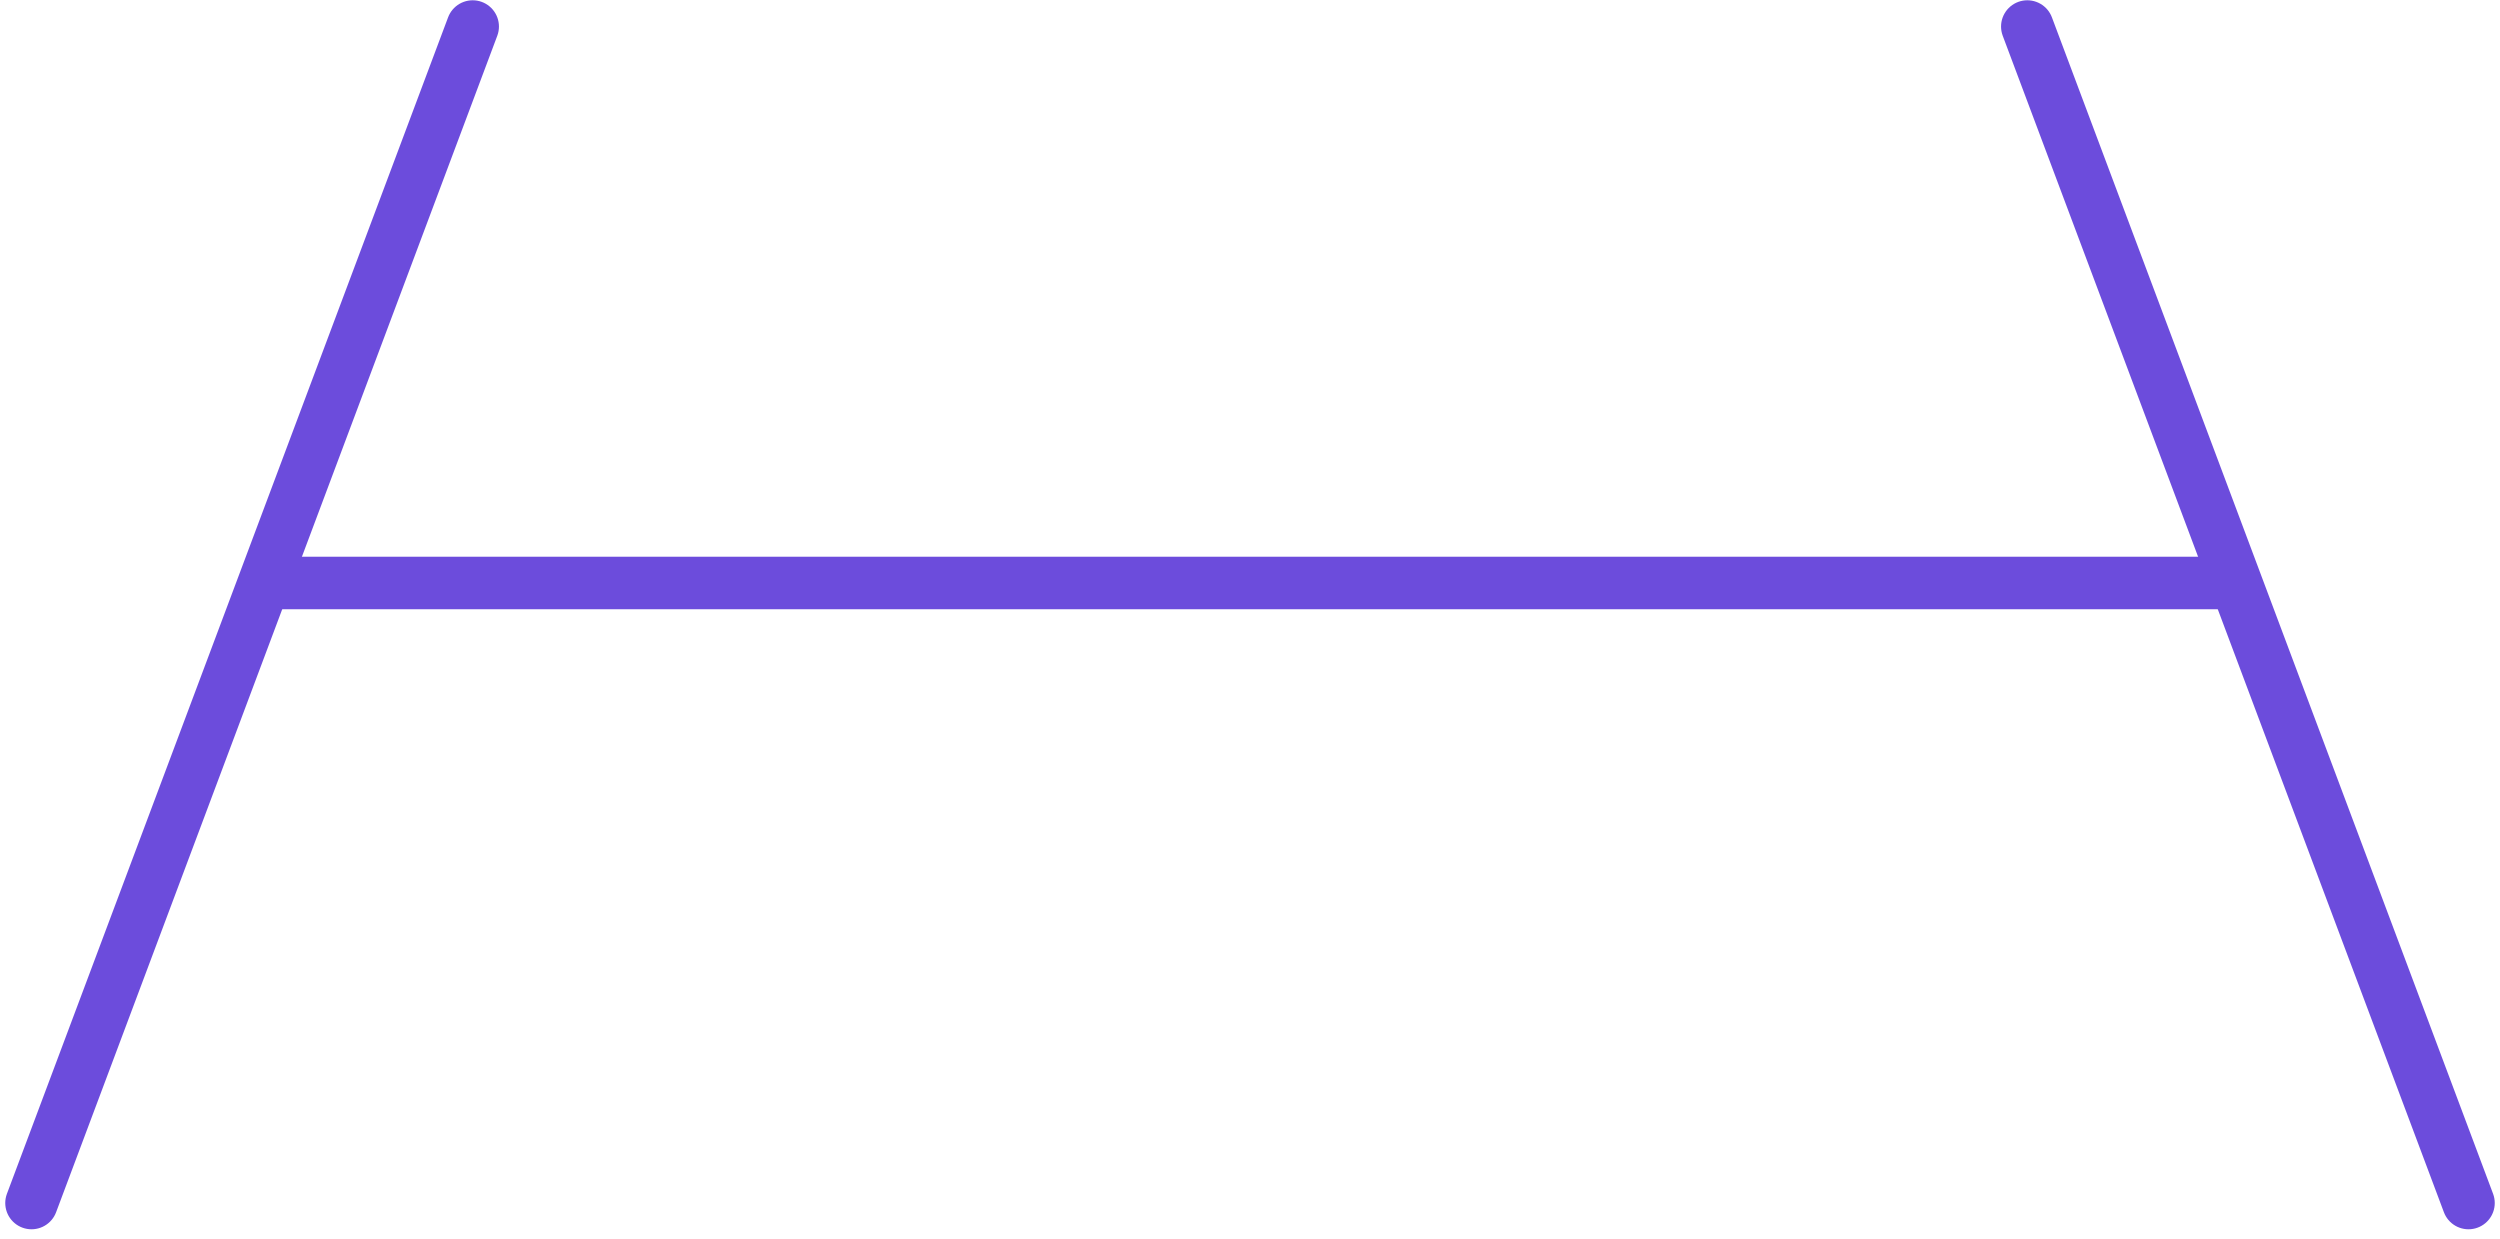 <svg width="238" height="118" viewBox="0 0 238 118" fill="none" xmlns="http://www.w3.org/2000/svg">
<path d="M45 2.527L3 114.527" stroke="#6C4CDC" stroke-width="5" stroke-linecap="round"/>
<path d="M193 2.527L235 114.527" stroke="#6C4CDC" stroke-width="5" stroke-linecap="round"/>
<line x1="25" y1="55.5" x2="214" y2="55.5" stroke="#6C4CDC" stroke-width="5"/>
</svg>

